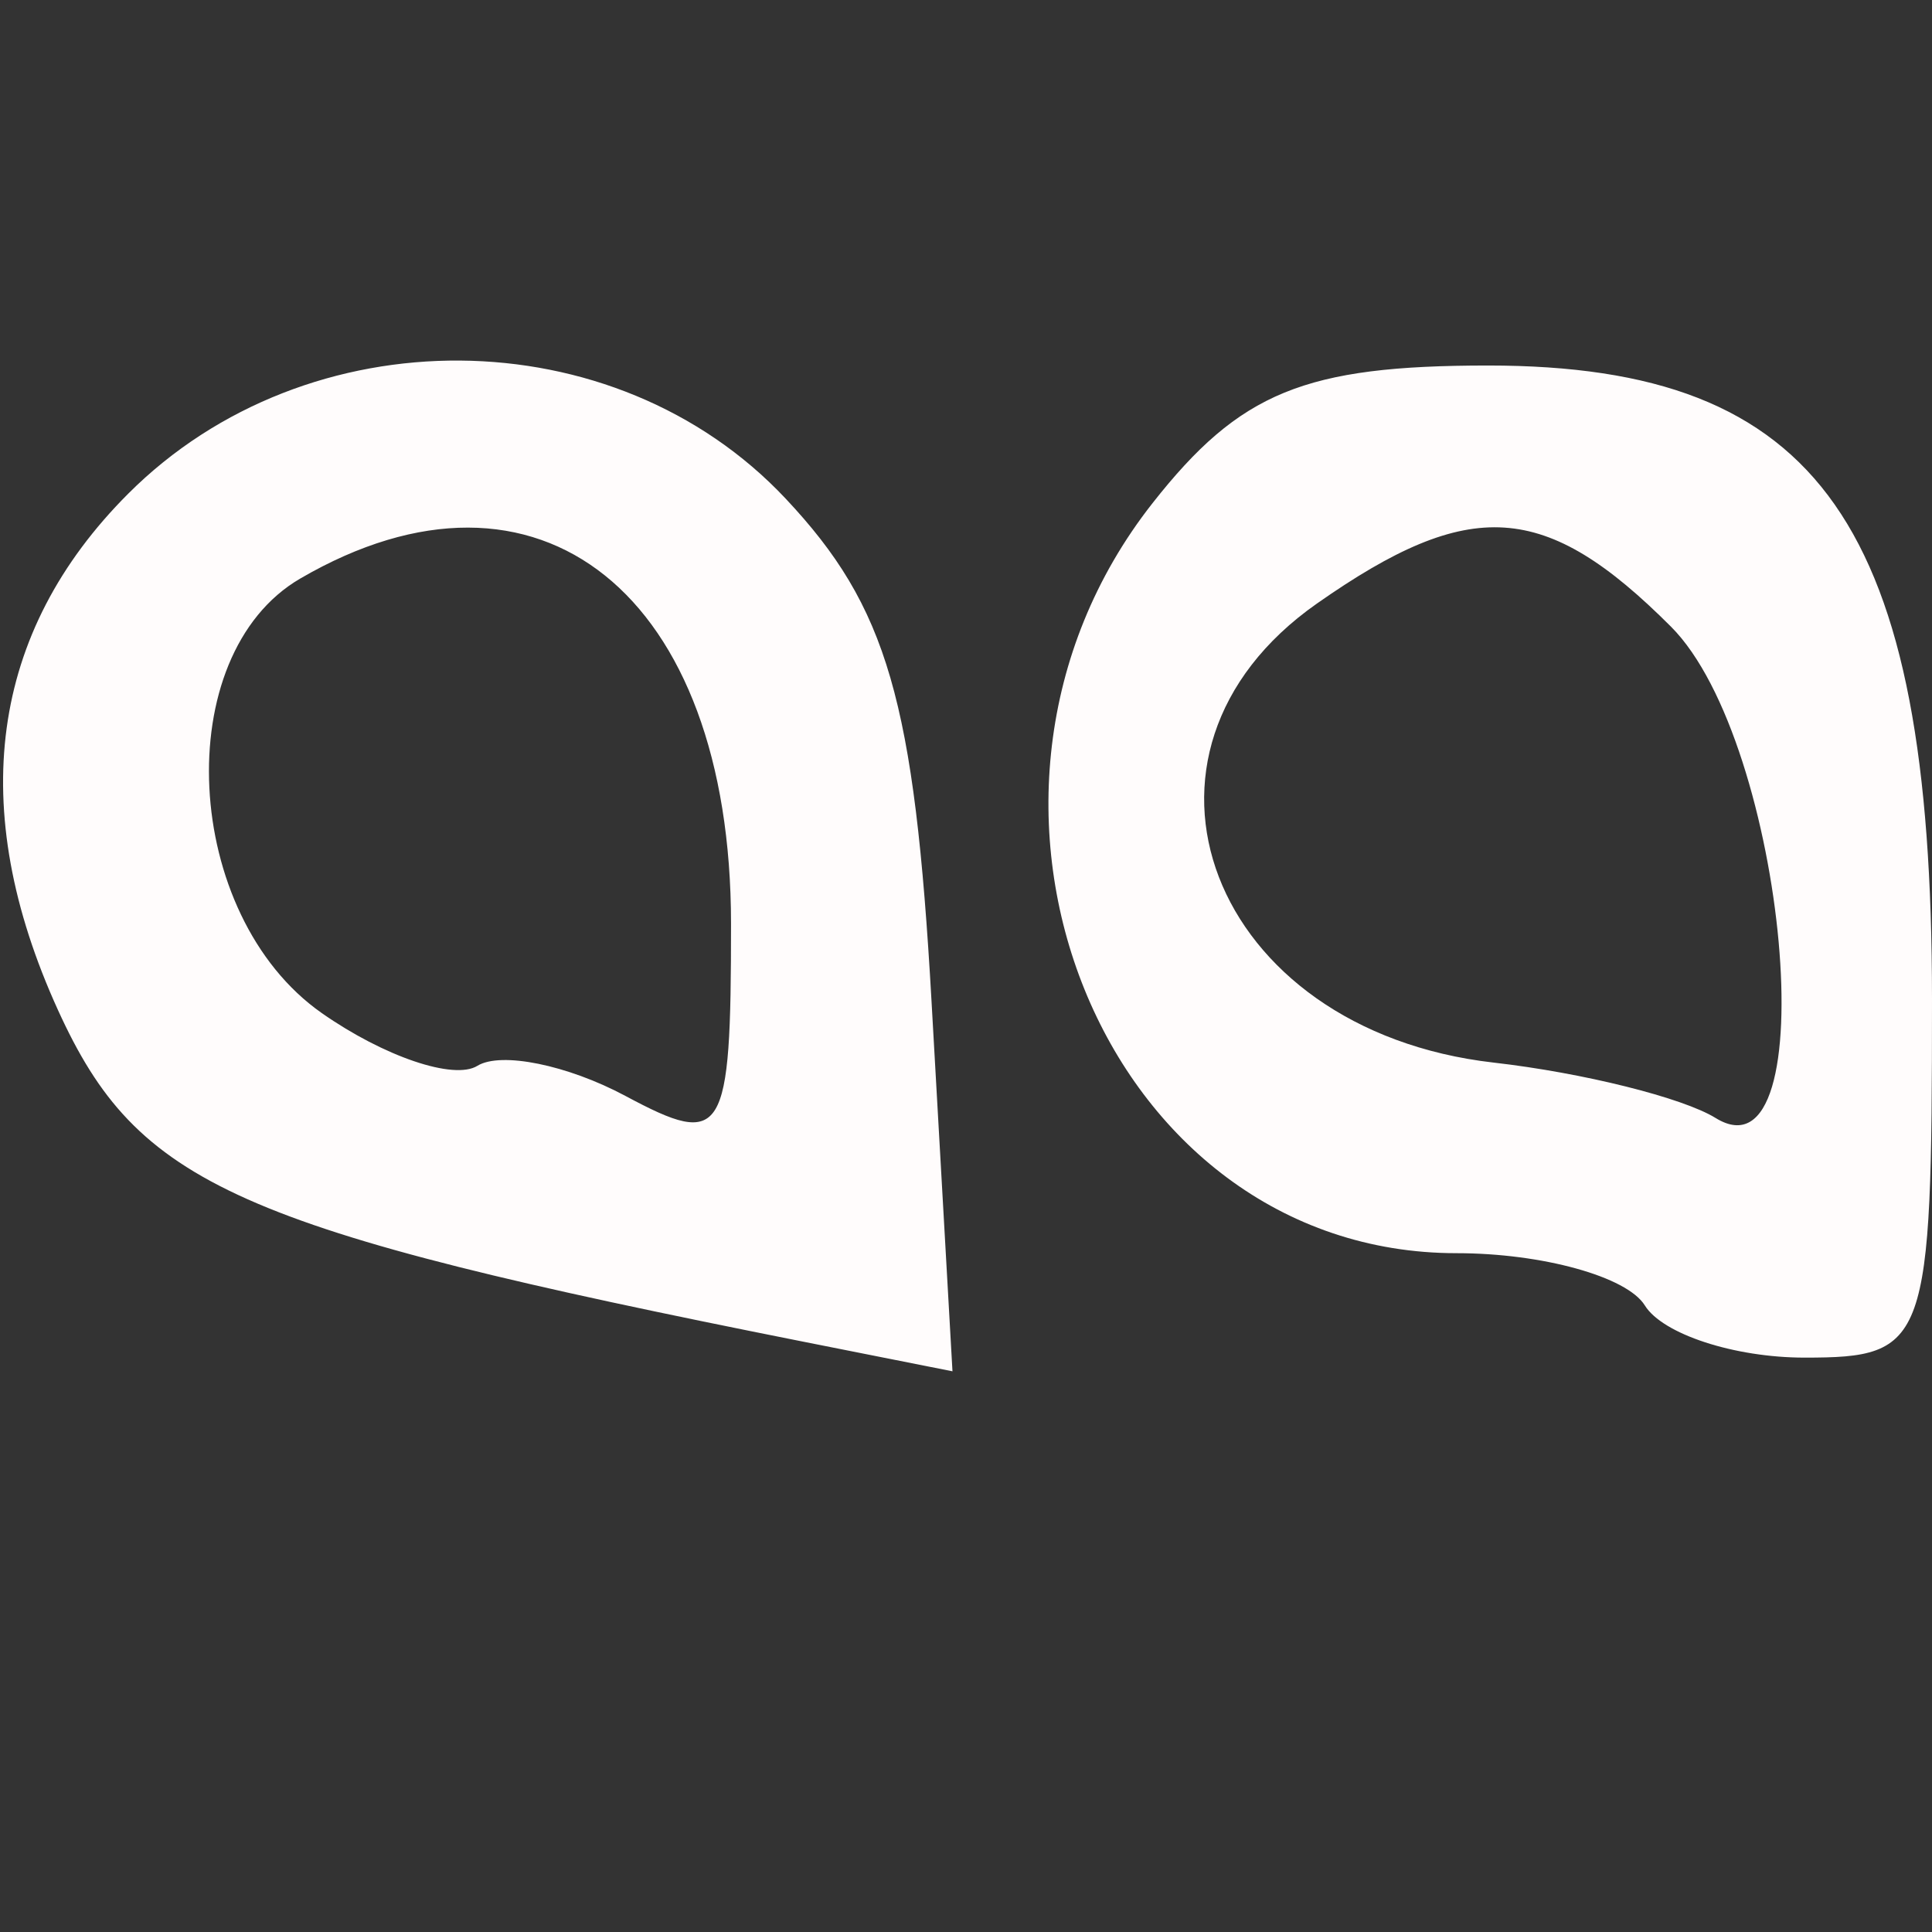 <svg xmlns="http://www.w3.org/2000/svg" width="37" height="37" viewBox="0 0 37 37" version="1.1"><rect x="0" y="0" width="37" height="37" fill="#333333" stroke="none"/><path d="M 2.455 9.455 C -0.194 12.104, -0.653 15.474, 1.110 19.343 C 2.640 22.701, 4.510 23.533, 15.370 25.692 L 18.241 26.262 17.840 19.180 C 17.515 13.418, 16.994 11.622, 15.046 9.549 C 11.770 6.062, 5.891 6.018, 2.455 9.455 M 22.073 9.635 C 17.604 15.316, 21.124 24, 27.896 24 C 29.538 24, 31.160 24.450, 31.500 25 C 31.840 25.550, 33.216 26, 34.559 26 C 36.910 26, 37 25.747, 37 19.135 C 37 10.053, 34.862 7, 28.500 7 C 24.986 7, 23.745 7.509, 22.073 9.635 M 5.750 11.080 C 3.237 12.544, 3.484 17.525, 6.163 19.402 C 7.353 20.235, 8.693 20.690, 9.142 20.412 C 9.591 20.135, 10.868 20.394, 11.979 20.989 C 13.864 21.998, 14 21.775, 14 17.690 C 14 11.378, 10.312 8.423, 5.750 11.080 M 25.223 11.557 C 21.131 14.422, 23.174 19.730, 28.606 20.350 C 30.315 20.545, 32.227 21.022, 32.856 21.411 C 34.995 22.733, 34.220 14.220, 32 12 C 29.593 9.593, 28.160 9.499, 25.223 11.557" stroke="none" fill="#fffcfc" fill-rule="evenodd"/><path d="" stroke="none" fill="#fcfcfc" fill-rule="evenodd"/></svg>